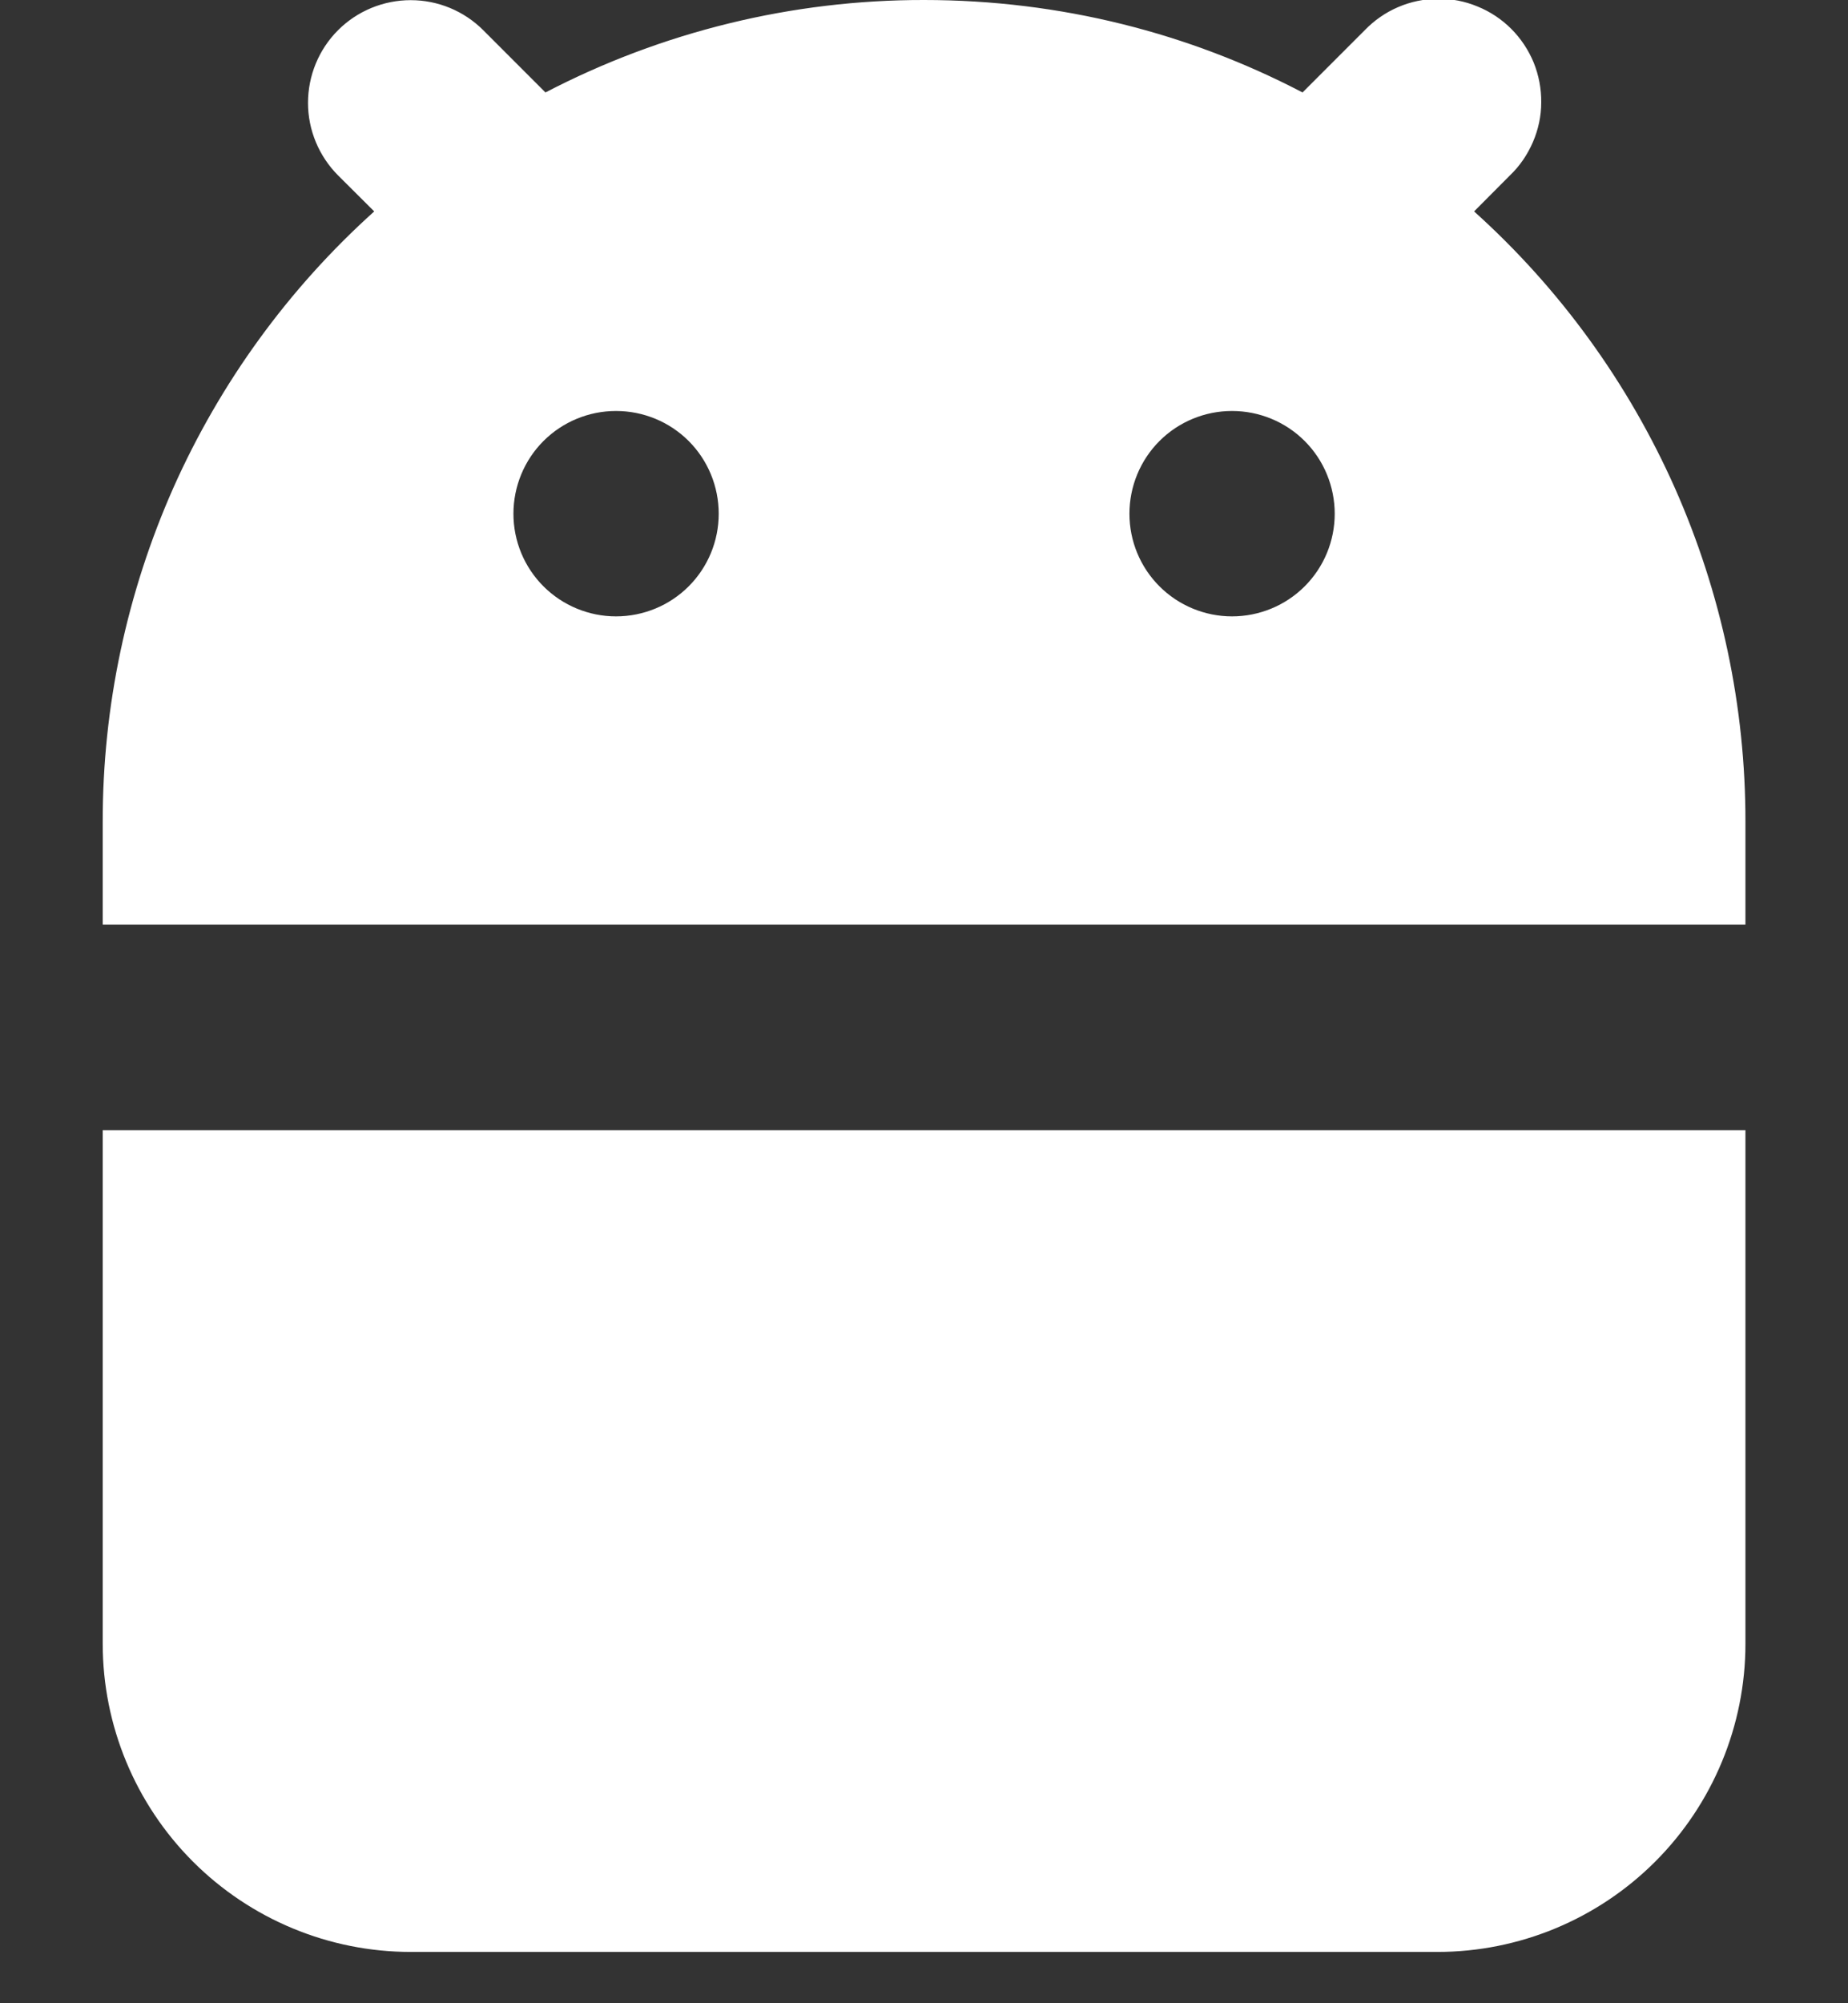 <svg width="12" height="13" viewBox="0 0 12 13" fill="none" xmlns="http://www.w3.org/2000/svg">
<rect x="0" y="0" width="12" height="13" fill="#333333" stroke="none"/>
<path fill-rule="evenodd" clip-rule="evenodd" d="M11.334 7.334V10.667C11.334 11.197 11.123 11.706 10.748 12.081C10.373 12.456 9.864 12.667 9.334 12.667H2.667C2.137 12.667 1.628 12.456 1.253 12.081C0.878 11.706 0.667 11.197 0.667 10.667V7.334H11.334ZM6 0C6.887 0 7.723 0.216 8.458 0.6L8.862 0.196C8.924 0.132 8.997 0.081 9.079 0.046C9.16 0.011 9.248 -0.007 9.336 -0.008C9.425 -0.009 9.512 0.008 9.594 0.042C9.676 0.075 9.751 0.125 9.813 0.187C9.876 0.25 9.925 0.324 9.959 0.406C9.992 0.488 10.009 0.576 10.008 0.665C10.008 0.753 9.989 0.841 9.954 0.922C9.919 1.003 9.869 1.077 9.805 1.138L9.572 1.372C10.127 1.871 10.571 2.482 10.875 3.165C11.178 3.848 11.335 4.587 11.334 5.334V6H0.667V5.334C0.666 4.587 0.823 3.848 1.126 3.165C1.43 2.483 1.874 1.872 2.43 1.372L2.196 1.139C2.071 1.014 2 0.844 2 0.668C2 0.491 2.07 0.321 2.195 0.196C2.32 0.071 2.49 0.001 2.667 0.001C2.844 0.001 3.013 0.071 3.138 0.196L3.542 0.6C4.301 0.205 5.145 -0.001 6 0ZM4 2.667C3.824 2.667 3.654 2.737 3.529 2.862C3.404 2.987 3.334 3.157 3.334 3.334C3.334 3.511 3.404 3.68 3.529 3.805C3.654 3.93 3.824 4 4 4C4.177 4 4.347 3.93 4.472 3.805C4.597 3.68 4.667 3.511 4.667 3.334C4.667 3.157 4.597 2.987 4.472 2.862C4.347 2.737 4.177 2.667 4 2.667ZM8 2.667C7.824 2.667 7.654 2.737 7.529 2.862C7.404 2.987 7.334 3.157 7.334 3.334C7.334 3.511 7.404 3.68 7.529 3.805C7.654 3.93 7.824 4 8 4C8.177 4 8.347 3.93 8.472 3.805C8.597 3.68 8.667 3.511 8.667 3.334C8.667 3.157 8.597 2.987 8.472 2.862C8.347 2.737 8.177 2.667 8 2.667Z" fill="white"/>
</svg>
